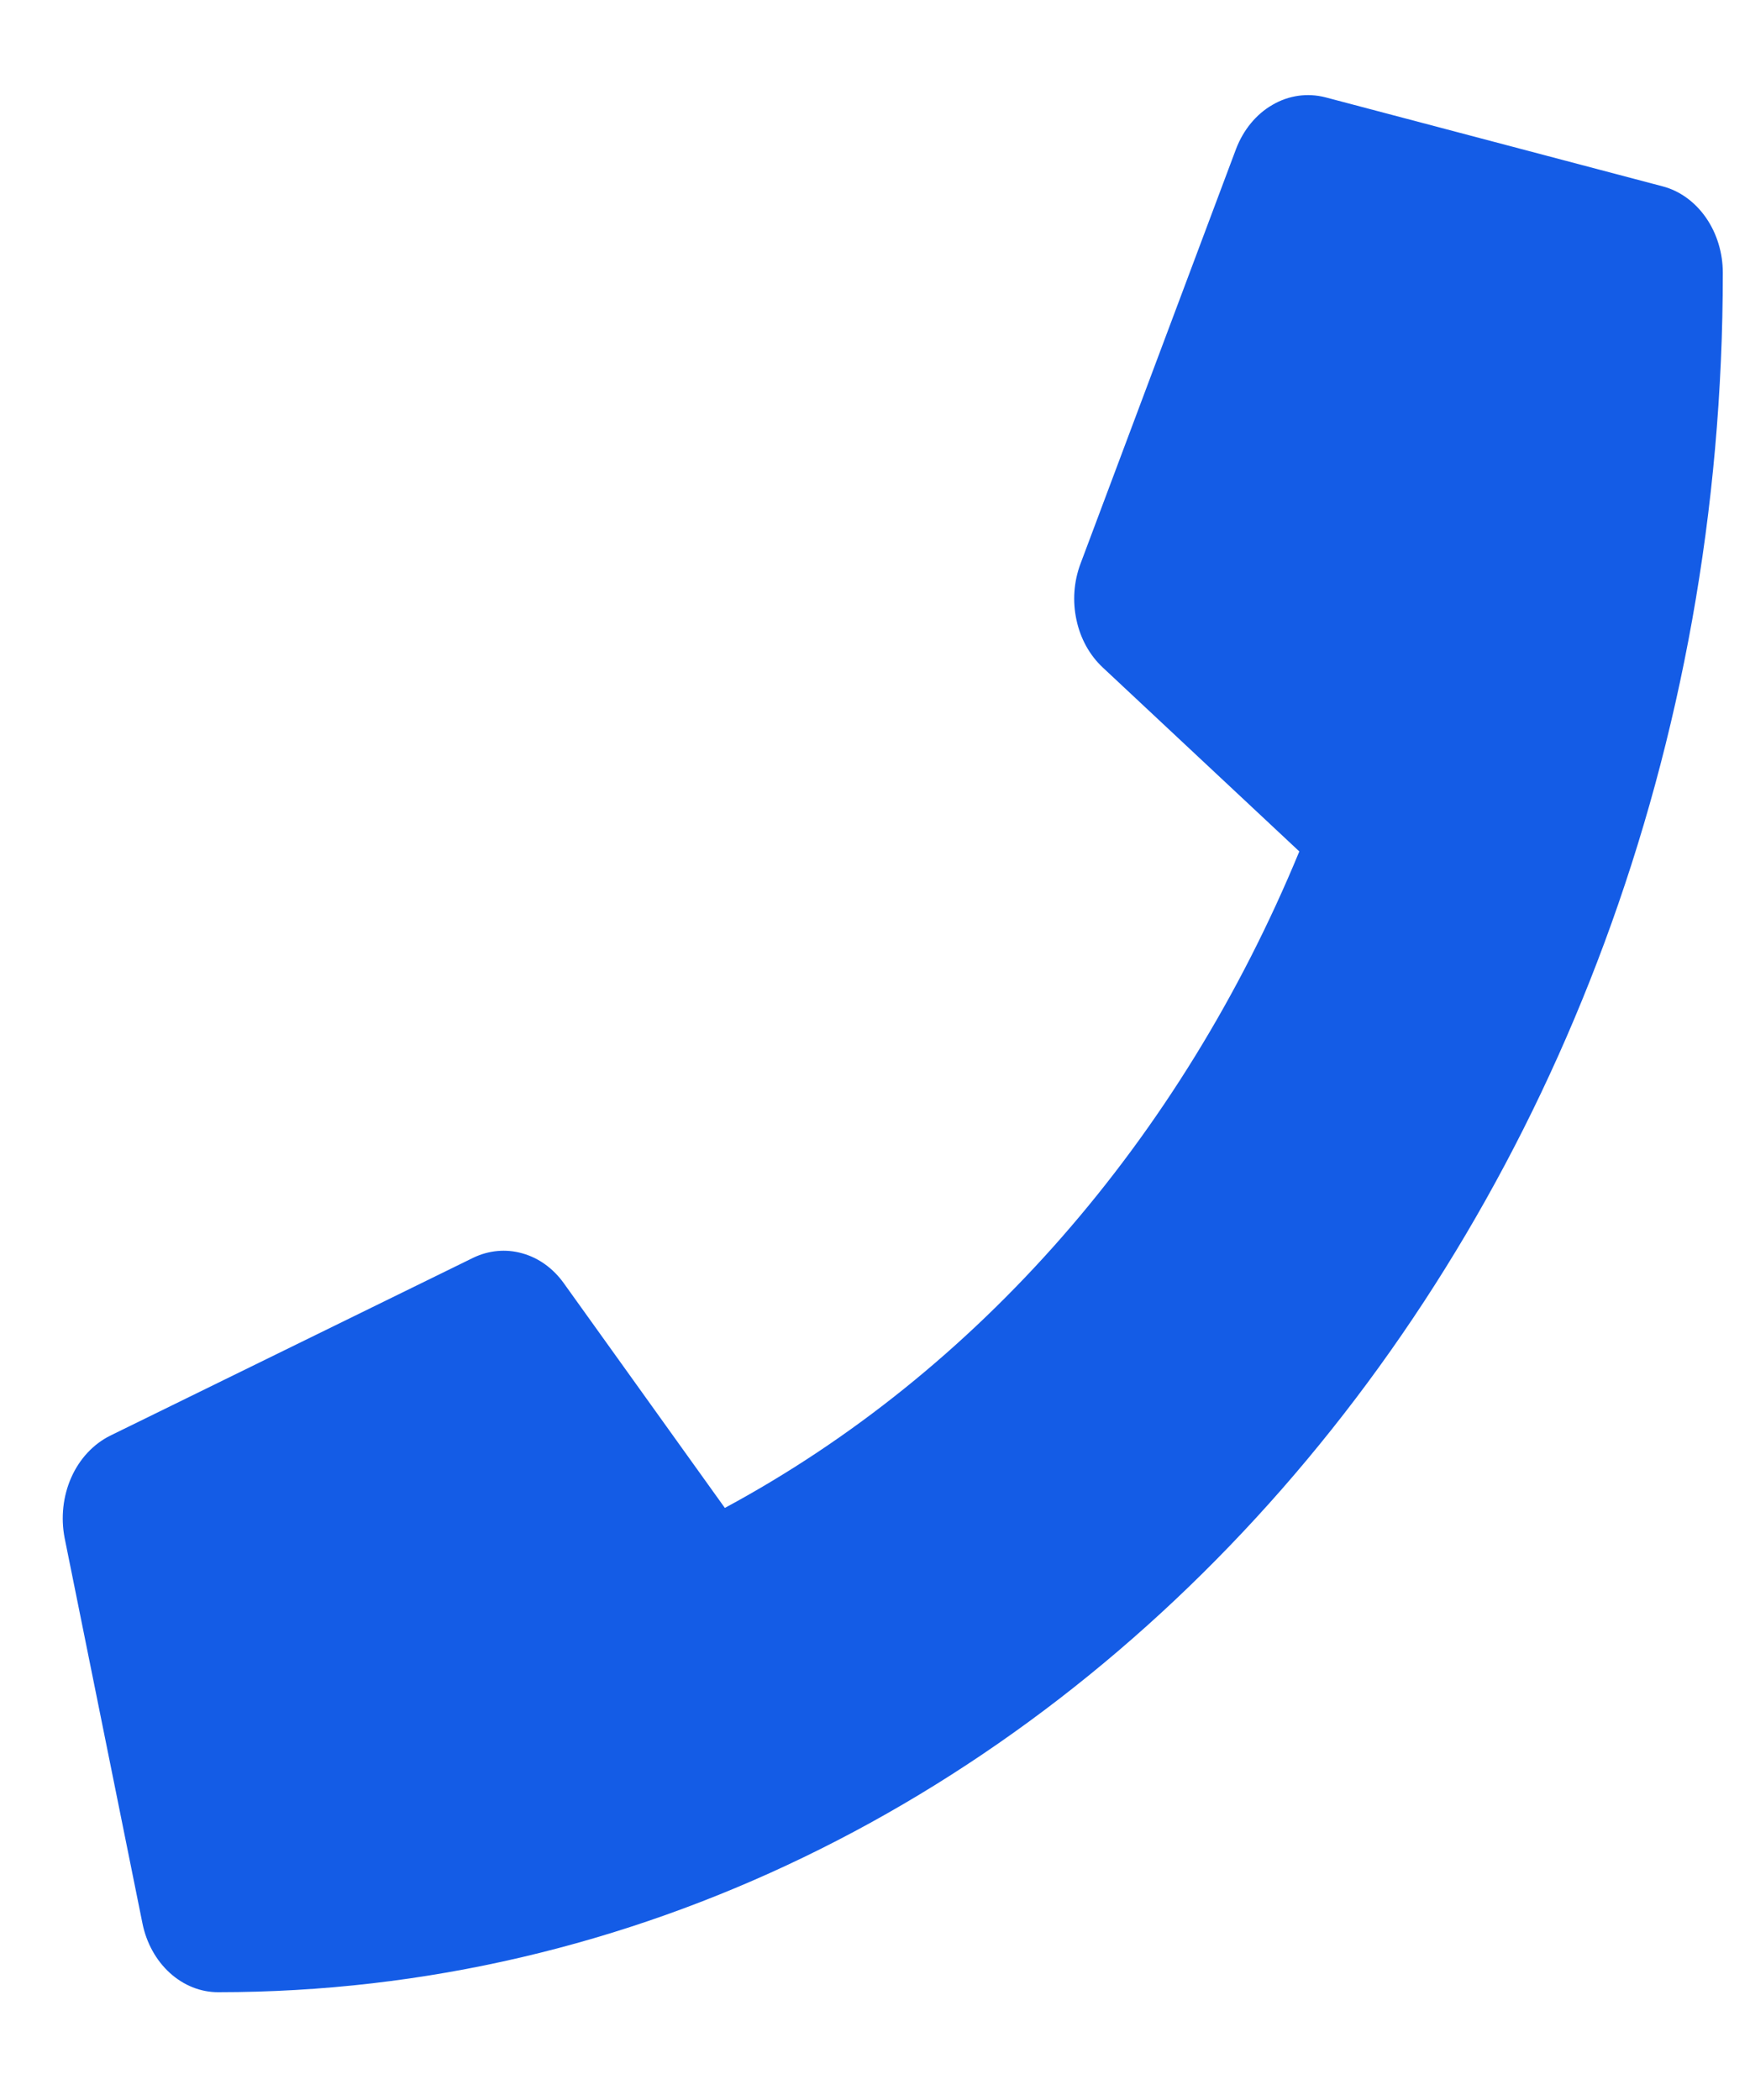 <svg width="15" height="18" viewBox="0 0 15 18" fill="none" xmlns="http://www.w3.org/2000/svg">
<path d="M0.944 12.306L4.056 10.781C4.189 10.717 4.337 10.703 4.477 10.743C4.618 10.782 4.743 10.873 4.834 11.001L6.213 12.925C8.376 11.76 10.117 9.77 11.137 7.298L9.453 5.722C9.341 5.618 9.261 5.475 9.227 5.314C9.192 5.154 9.204 4.985 9.261 4.833L10.595 1.276C10.658 1.112 10.768 0.978 10.908 0.898C11.047 0.817 11.207 0.795 11.36 0.834L14.25 1.597C14.397 1.635 14.528 1.73 14.622 1.865C14.716 2 14.767 2.167 14.767 2.339C14.767 10.486 8.989 17.076 1.872 17.076C1.721 17.077 1.574 17.018 1.456 16.911C1.338 16.804 1.255 16.654 1.221 16.486L0.554 13.183C0.52 13.008 0.54 12.824 0.611 12.664C0.682 12.504 0.8 12.378 0.944 12.306Z" fill="#145CE6"/>
</svg>
